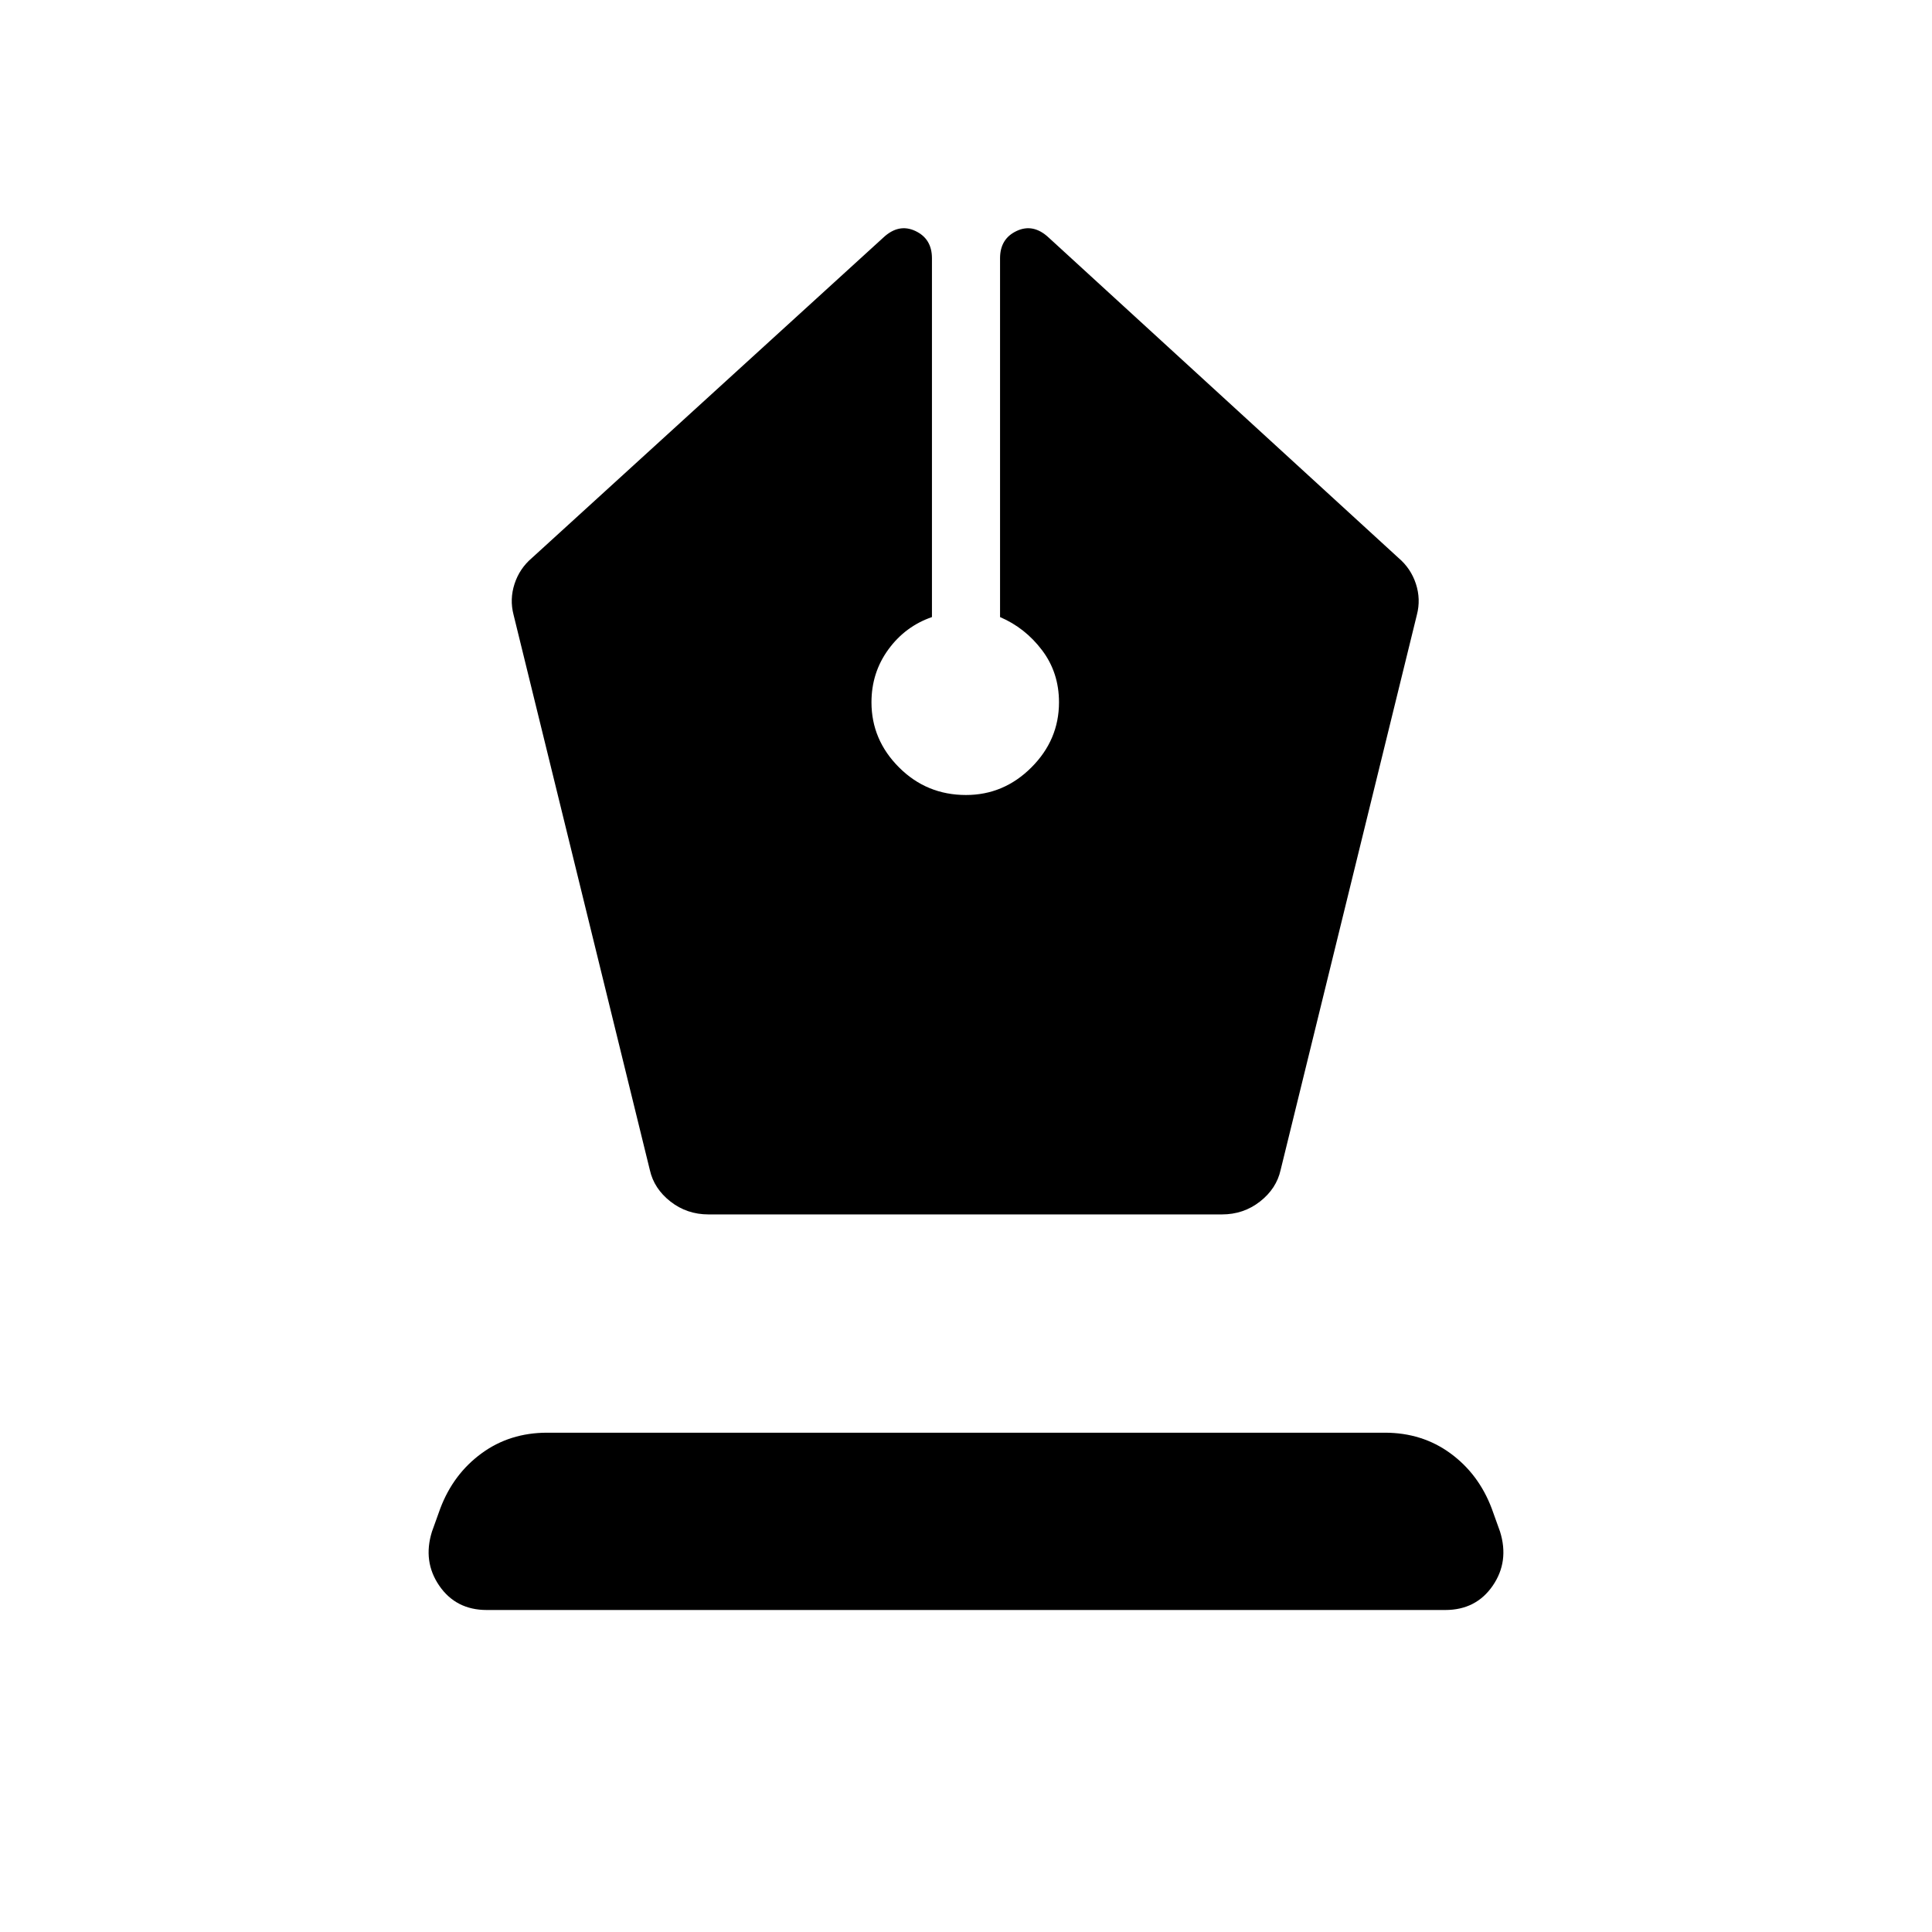 <svg xmlns="http://www.w3.org/2000/svg" height="40" viewBox="0 -960 960 960" width="40"><path d="M352.05-356.56h255.13q10.72 0 18.9-6.4 8.18-6.4 10.25-15.68l67.72-275.9q2-7.72-.5-15.36t-8.65-12.87L521.08-841.95q-7.64-7.15-15.9-3.29-8.26 3.86-8.26 13.57v178.29q12.46 5.33 20.87 16.46 8.42 11.13 8.42 25.89 0 18.65-13.71 32.35-13.71 13.71-32.5 13.71-19.56 0-33.27-13.71-13.7-13.7-13.7-32.35 0-14.76 8.41-26.28 8.41-11.51 21.64-16.07v-178.29q0-9.71-8.26-13.57-8.26-3.86-15.9 3.29L264.33-682.77q-6.15 5.23-8.65 12.87-2.5 7.64-.5 15.36l67.72 275.9q2.07 9.28 10.25 15.68t18.9 6.4ZM241.87-160q-15.28 0-23.58-12.04-8.29-12.04-3.65-26.91l4.13-11.49q6.46-17.1 20.49-27.38 14.02-10.28 32.64-10.28h416.2q18.62 0 32.64 10.28 14.03 10.28 20.49 27.38l4.13 11.49q4.64 14.87-3.65 26.91-8.3 12.04-23.58 12.04H241.87Z"/></svg>